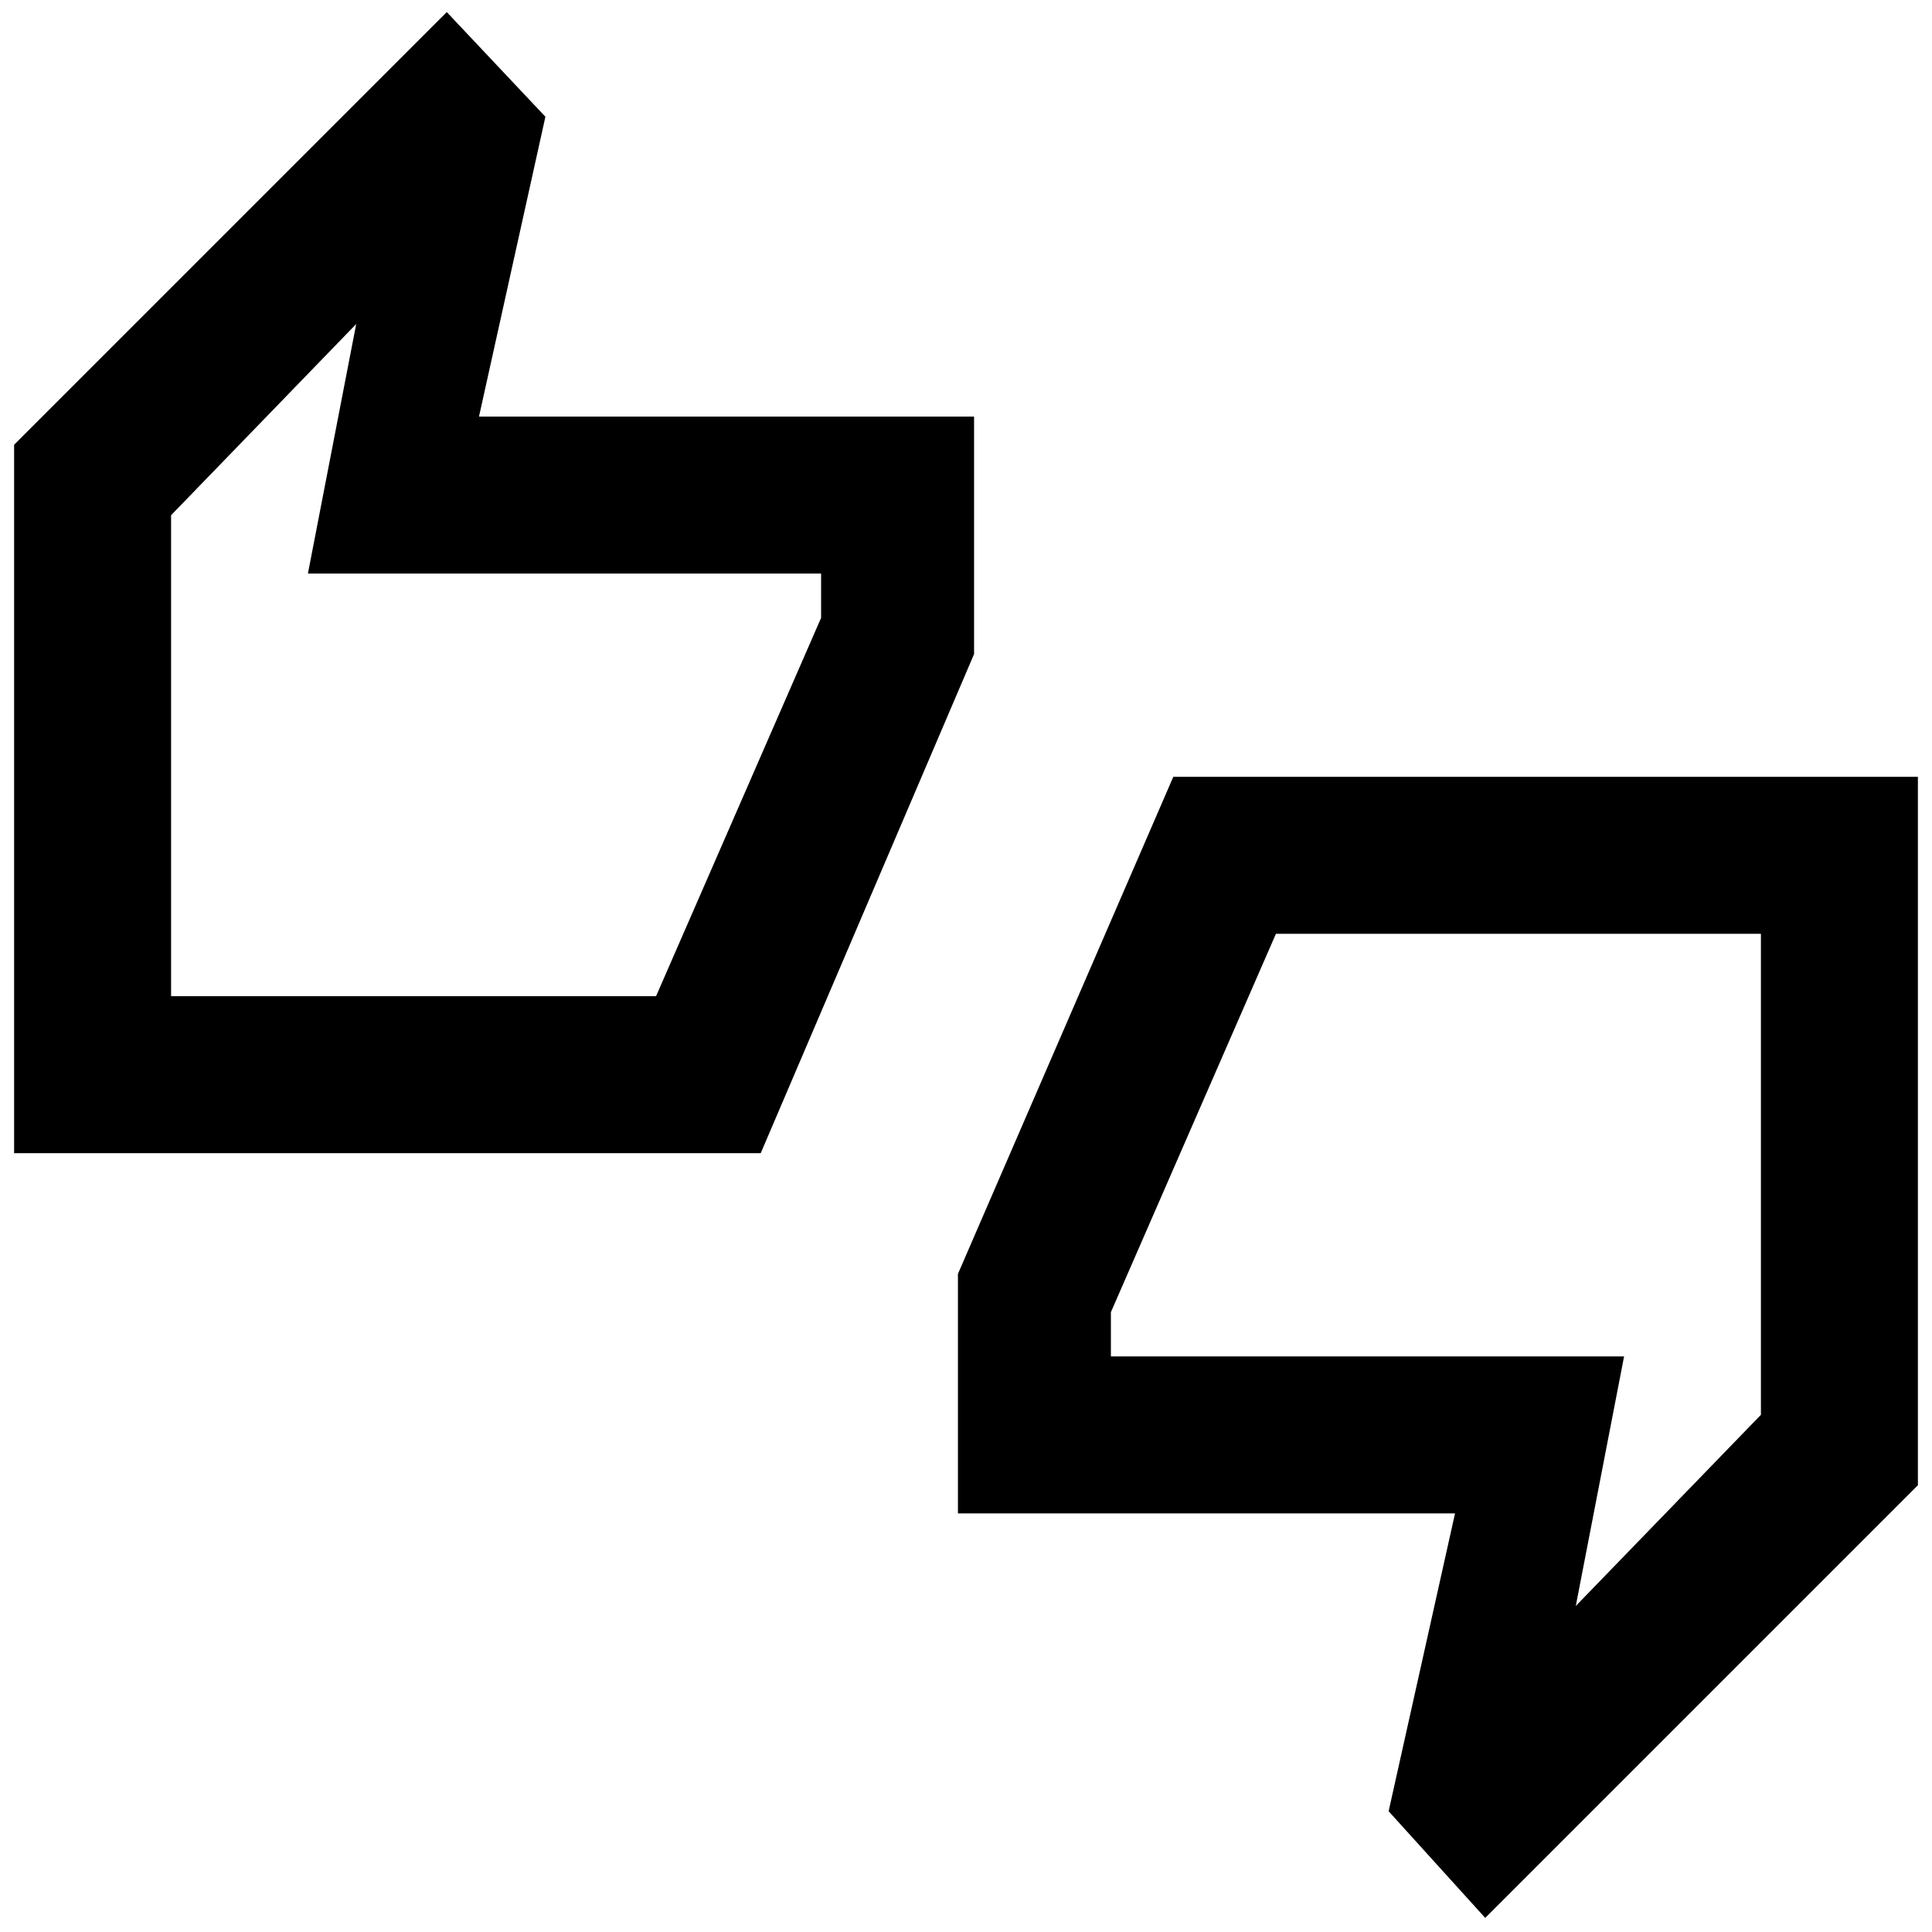 <svg xmlns="http://www.w3.org/2000/svg" height="40" width="40"><path d="M0.292 23.875V9.208L9.25 0.25L11.292 2.417L9.917 8.625H20.167V13.542L15.75 23.875ZM3.542 20.625H13.583L17 12.792V11.875H6.375L7.375 6.708L3.542 10.667ZM30.75 39.708 28.75 37.5 30.125 31.333H19.833V26.375L24.292 16.083H39.708V30.75ZM32.625 33.25 36.458 29.292V19.333H26.417L23 27.167V28.083H33.625ZM3.542 20.625V10.667V11.875V12.792V20.625ZM36.458 29.292V28.083V27.167V19.333V29.292Z"/></svg>